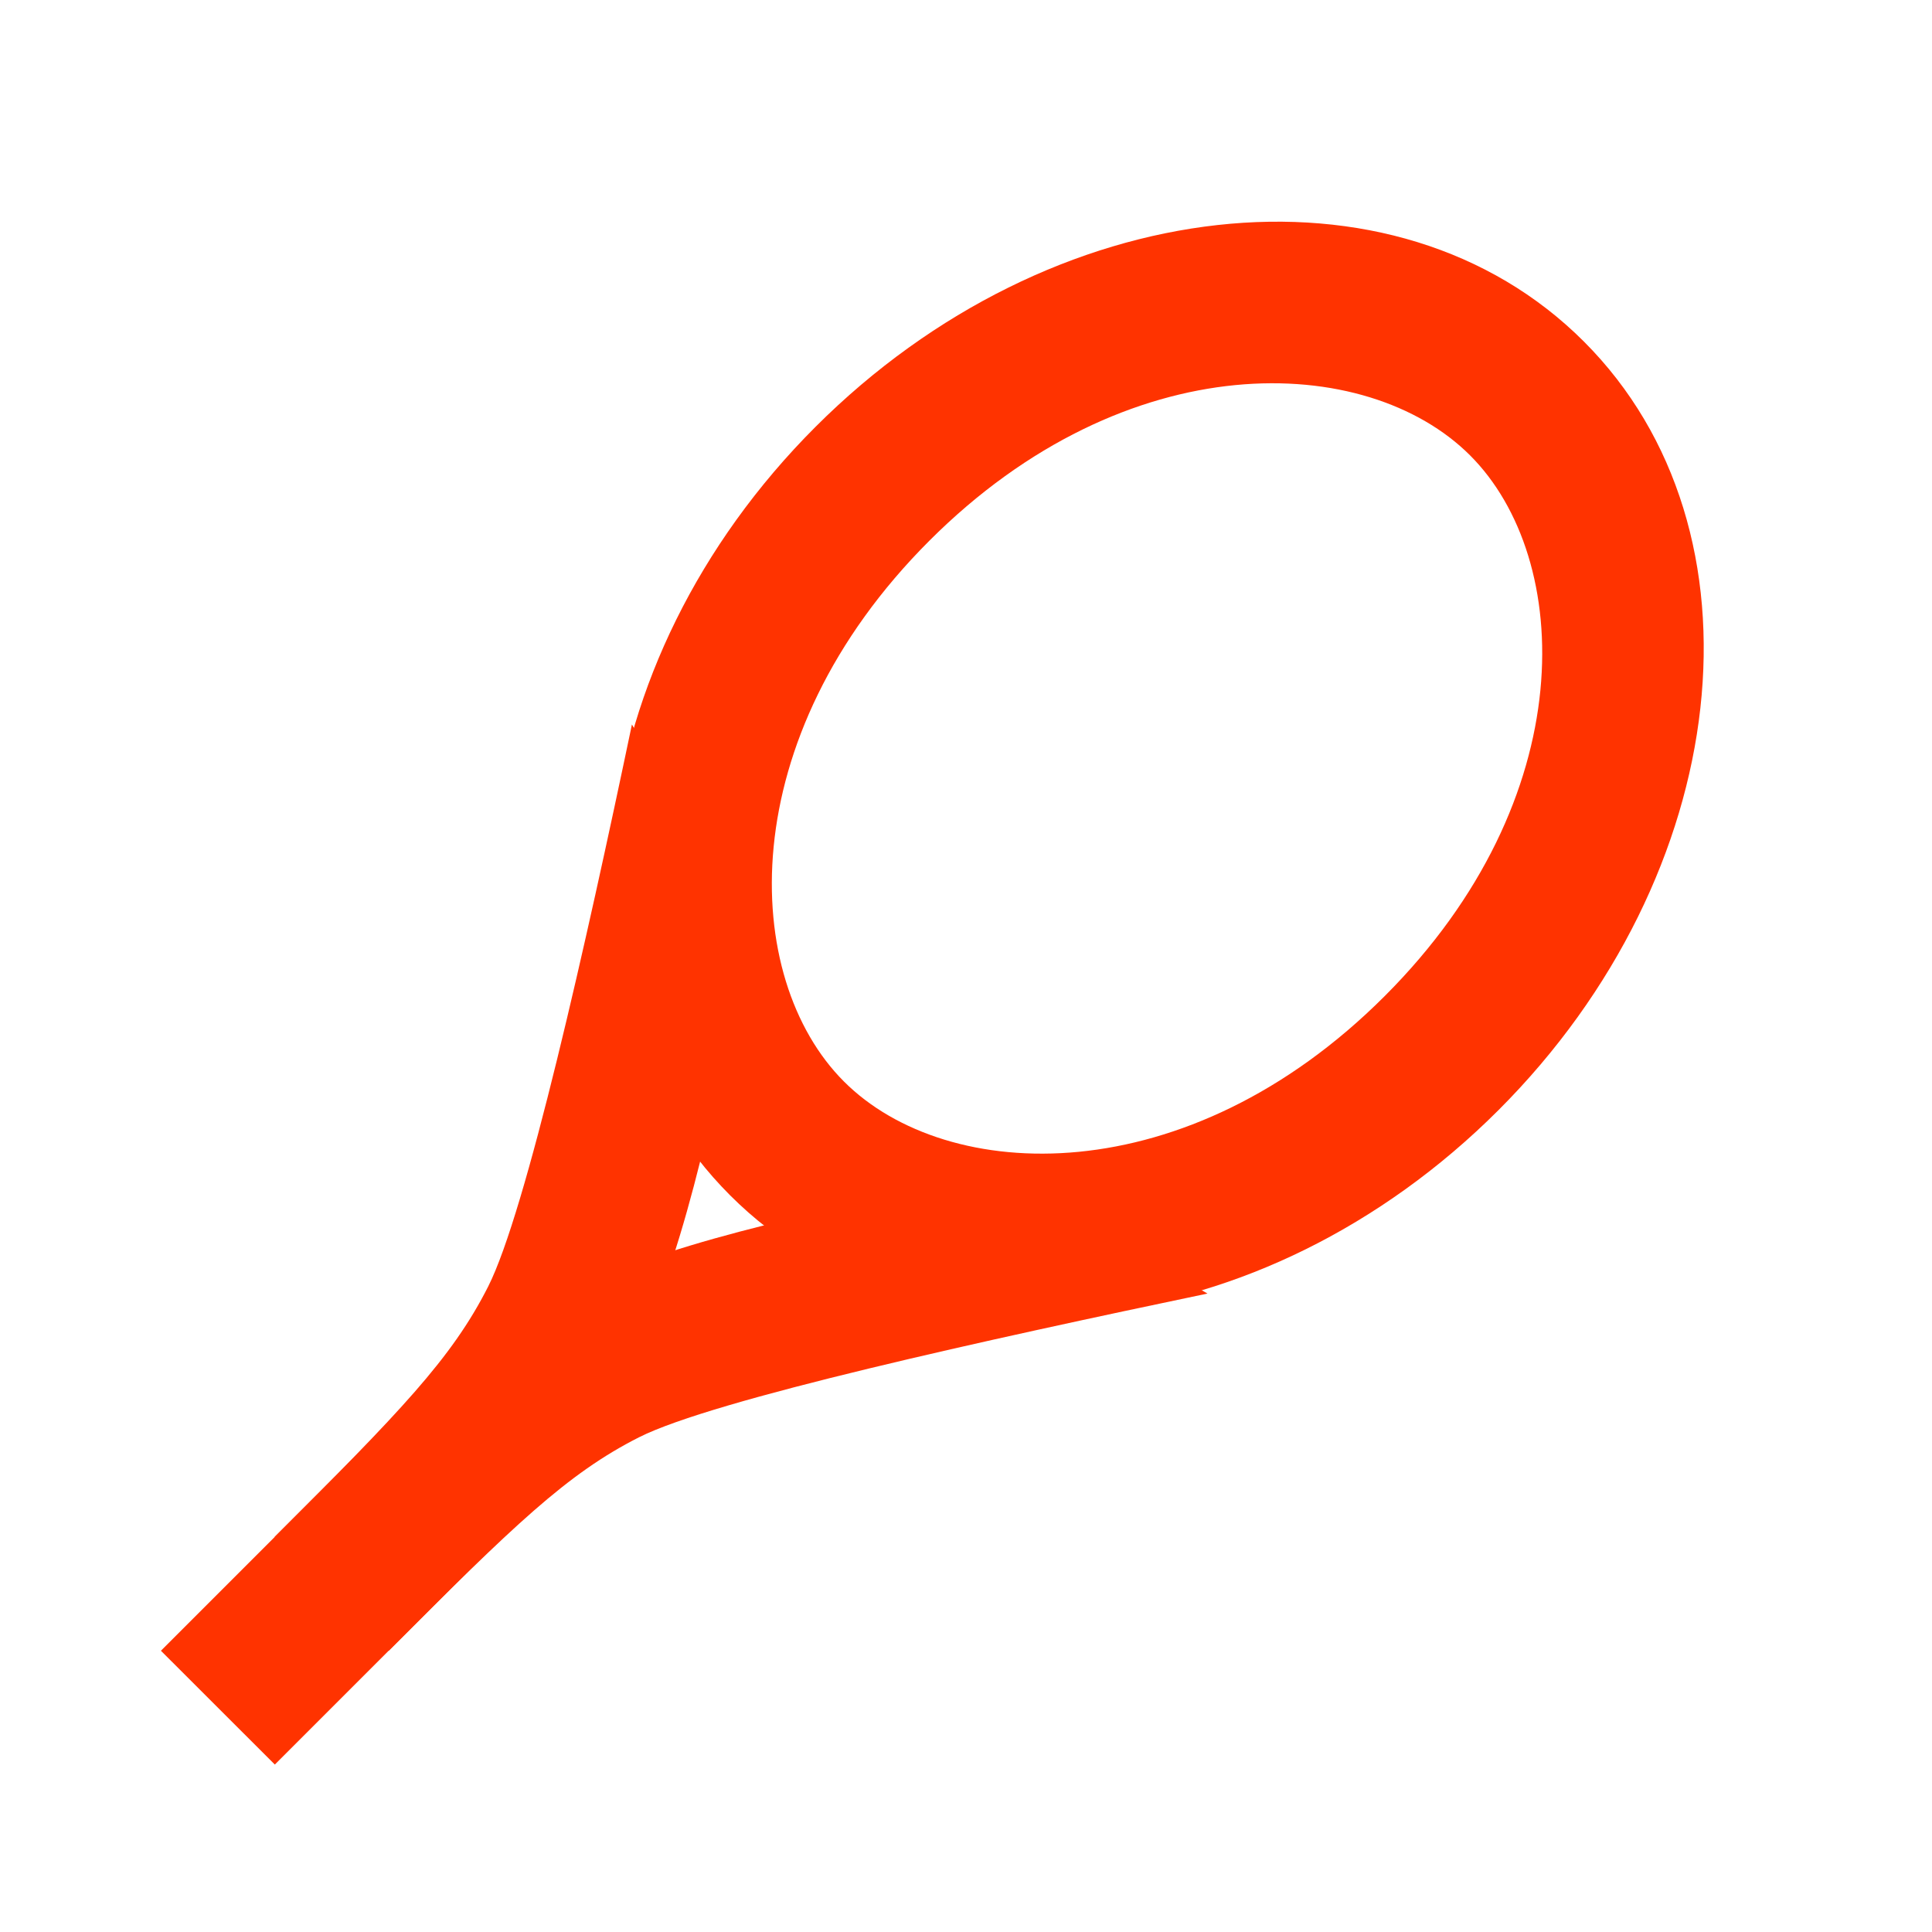 <svg width="24" height="24" viewBox="0 0 24 24" fill="none" xmlns="http://www.w3.org/2000/svg">
<path fill-rule="evenodd" clip-rule="evenodd" d="M10.484 13.435C11.768 14.719 14.743 14.833 17.201 12.374C19.66 9.916 19.546 6.941 18.262 5.657C16.978 4.373 14.003 4.259 11.544 6.718C9.086 9.176 9.2 12.151 10.484 13.435ZM9.07 14.849C11.413 17.192 15.687 16.718 18.616 13.789C21.544 10.86 22.019 6.586 19.676 4.243C17.333 1.899 13.059 2.374 10.13 5.303C7.201 8.232 6.726 12.506 9.07 14.849Z" fill="#FF3300"/>
<path fill-rule="evenodd" clip-rule="evenodd" d="M6.065 15.98C6.533 15.053 7.278 11.733 7.85 9L9.342 11.518C8.791 14.151 8.464 15.666 7.85 16.882C7.236 18.098 6.35 18.984 4.929 20.404C4.895 20.438 4.861 20.472 4.827 20.506L3.413 19.092C4.965 17.54 5.611 16.879 6.065 15.98Z" fill="#FF3300"/>
<path fill-rule="evenodd" clip-rule="evenodd" d="M7.939 17.854C8.867 17.386 12.267 16.641 15 16.069L12.401 14.578C9.769 15.129 8.254 15.455 7.038 16.069C5.822 16.683 4.936 17.57 3.516 18.99C3.482 19.024 3.448 19.058 3.414 19.092L4.828 20.506C6.38 18.954 7.041 18.308 7.939 17.854Z" fill="#FF3300"/>
<path fill-rule="evenodd" clip-rule="evenodd" d="M8.363 16.971L6.949 15.556L1.999 20.506L3.414 21.92L8.363 16.971Z" fill="#FF3300"/>
</svg>
